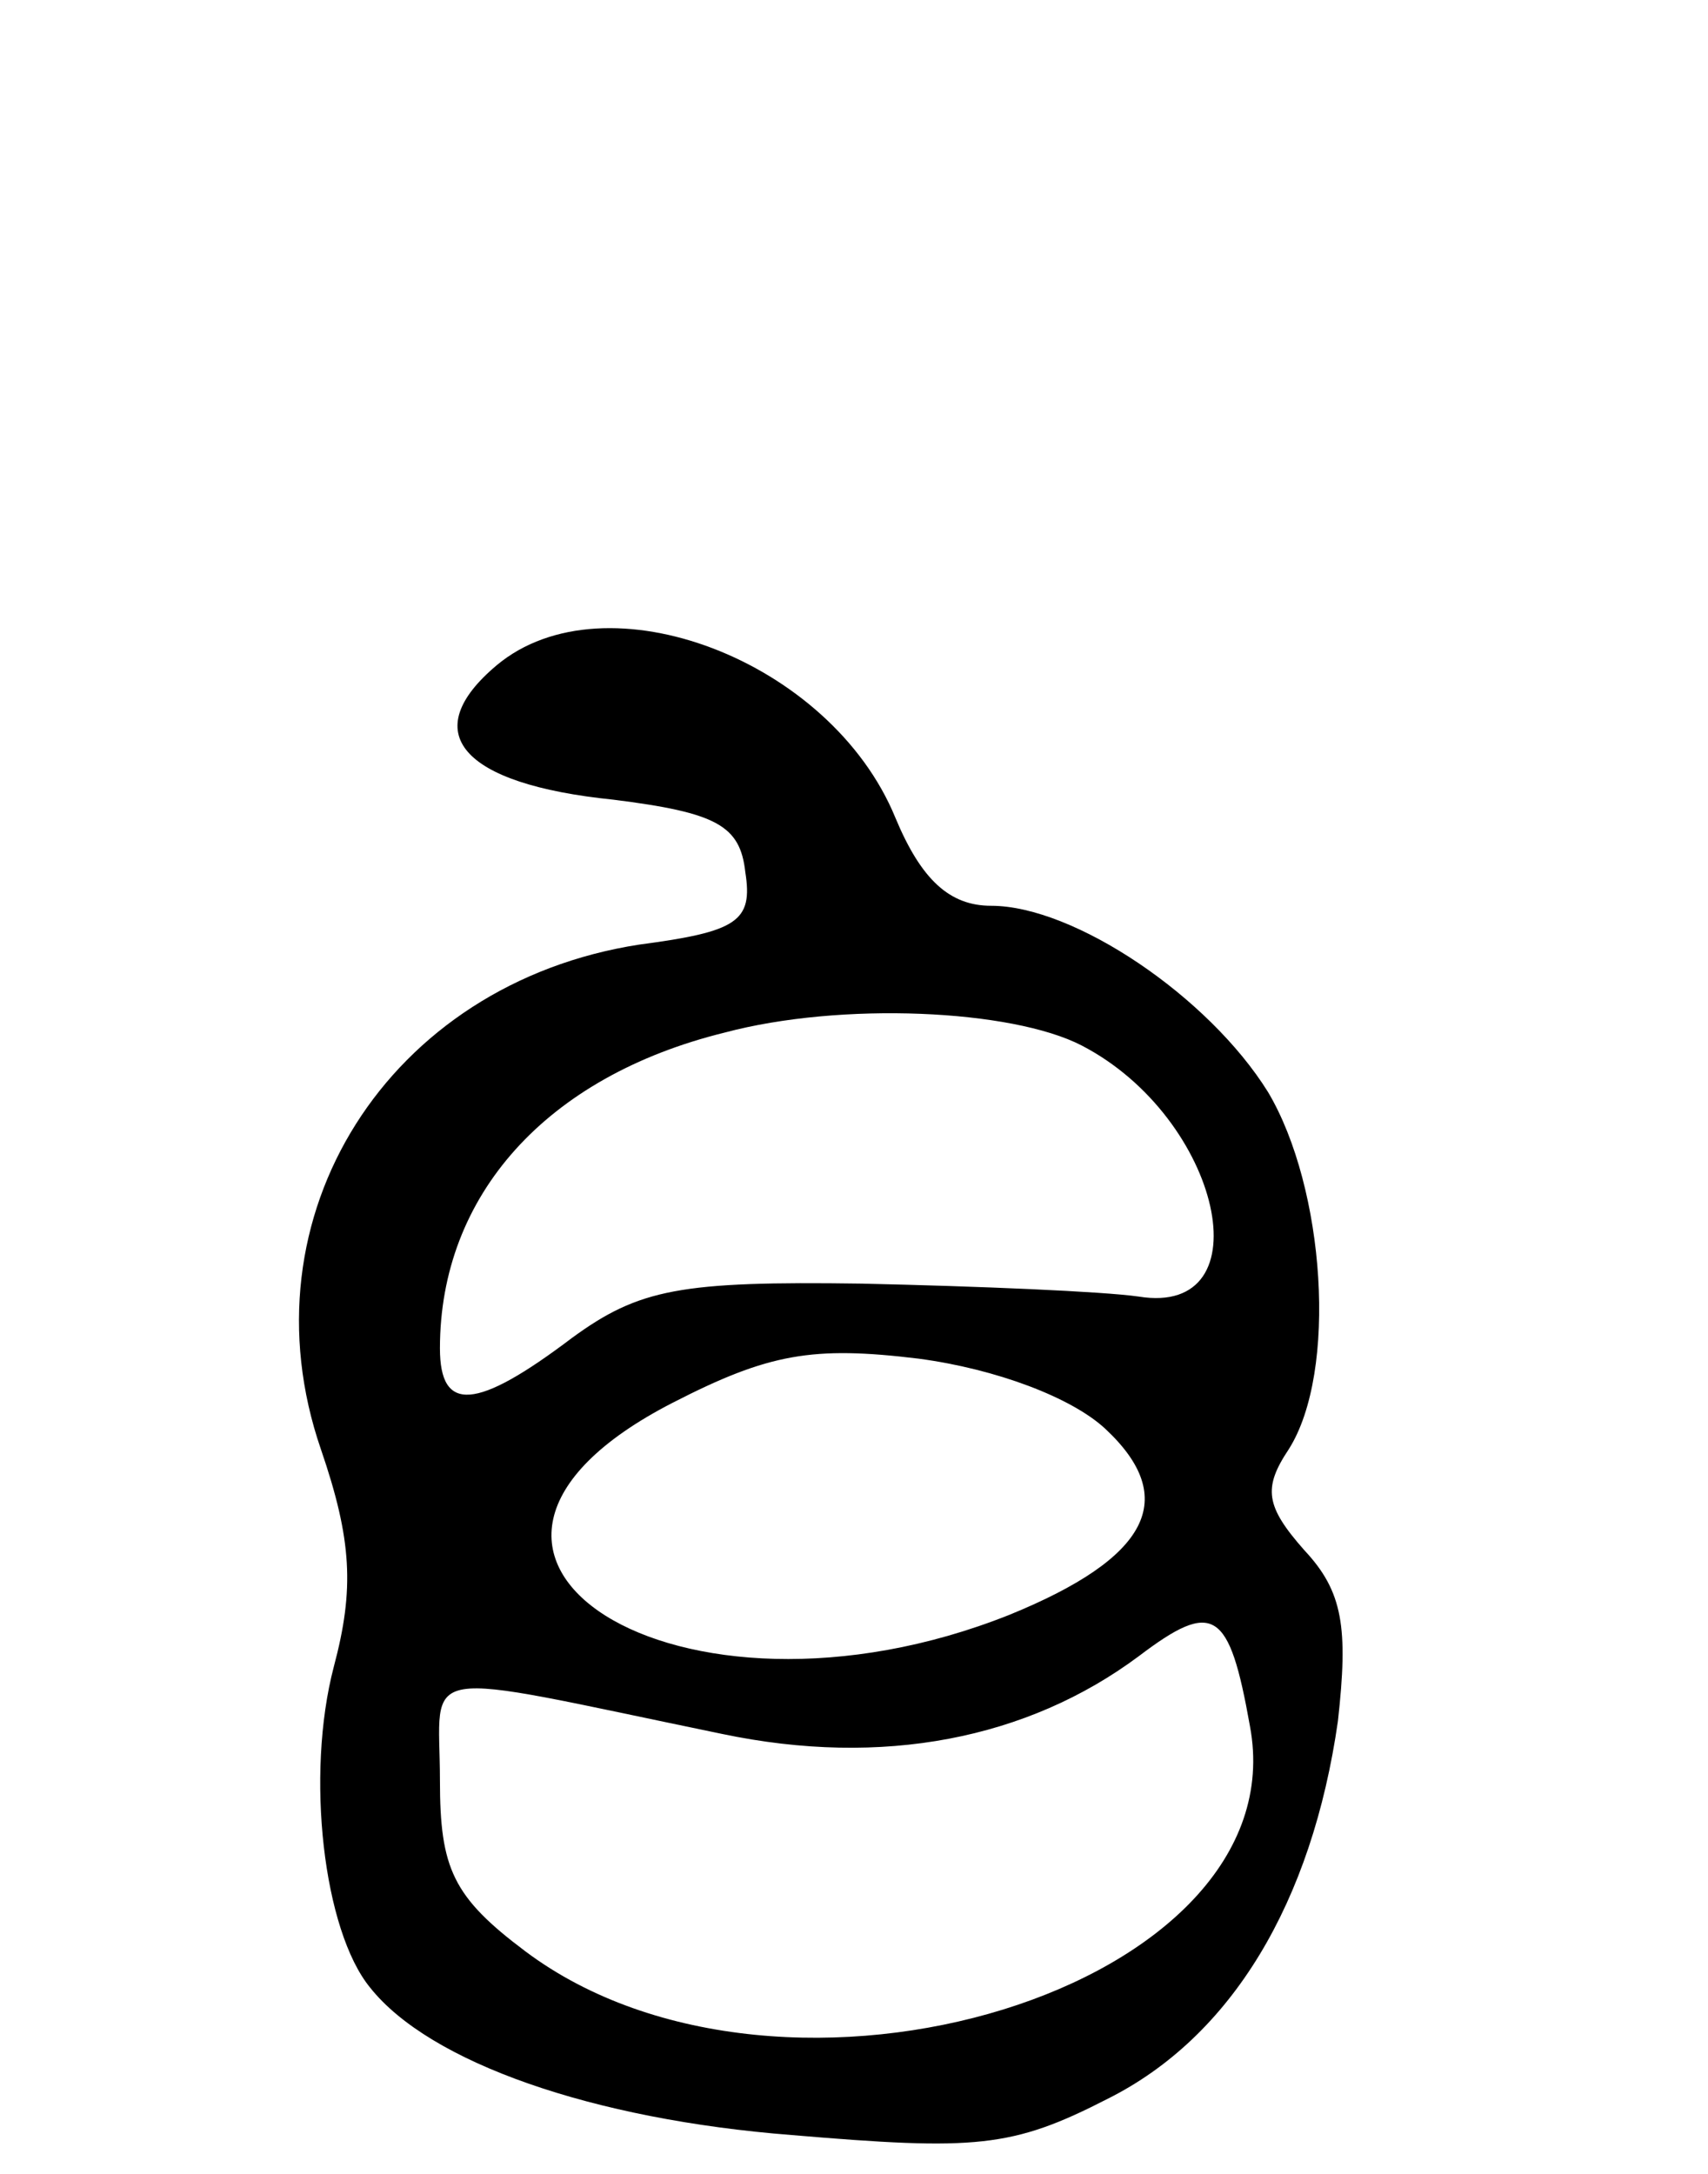 <svg version="1.0" xmlns="http://www.w3.org/2000/svg"
 width="66pt" height="84pt" viewBox="0 0 66 84"
 preserveAspectRatio="xMidYMid meet">
<g transform="translate(0,84) scale(0.1,-0.1)"
fill="#000000" stroke="none">
<path d="M192 583 c-31 -26 -14 -46 45 -52 40 -5 49 -10 51 -28 3 -19 -3 -23
-41 -28 -97 -15 -154 -105 -123 -195 12 -35 13 -54 5 -84 -11 -42 -4 -102 14
-124 23 -29 86 -51 163 -57 71 -6 85 -5 122 14 48 24 79 76 89 146 4 36 2 50
-13 66 -15 17 -16 24 -6 39 19 30 14 101 -8 138 -23 37 -75 72 -107 72 -16 0
-27 10 -37 34 -25 61 -112 94 -154 59z m226 -147 c54 -28 71 -105 22 -97 -14
2 -62 4 -107 5 -70 1 -86 -2 -112 -21 -37 -28 -51 -29 -51 -4 0 59 41 105 110
122 45 12 111 9 138 -5z m9 -148 c29 -27 17 -50 -37 -72 -128 -51 -245 23
-130 82 37 19 54 22 95 17 30 -4 59 -15 72 -27z m56 -115 c19 -101 -180 -162
-280 -87 -28 21 -33 32 -33 66 0 45 -12 43 109 18 62 -13 118 -2 161 30 29 22
35 18 43 -27z"/>
</g>
</svg>
